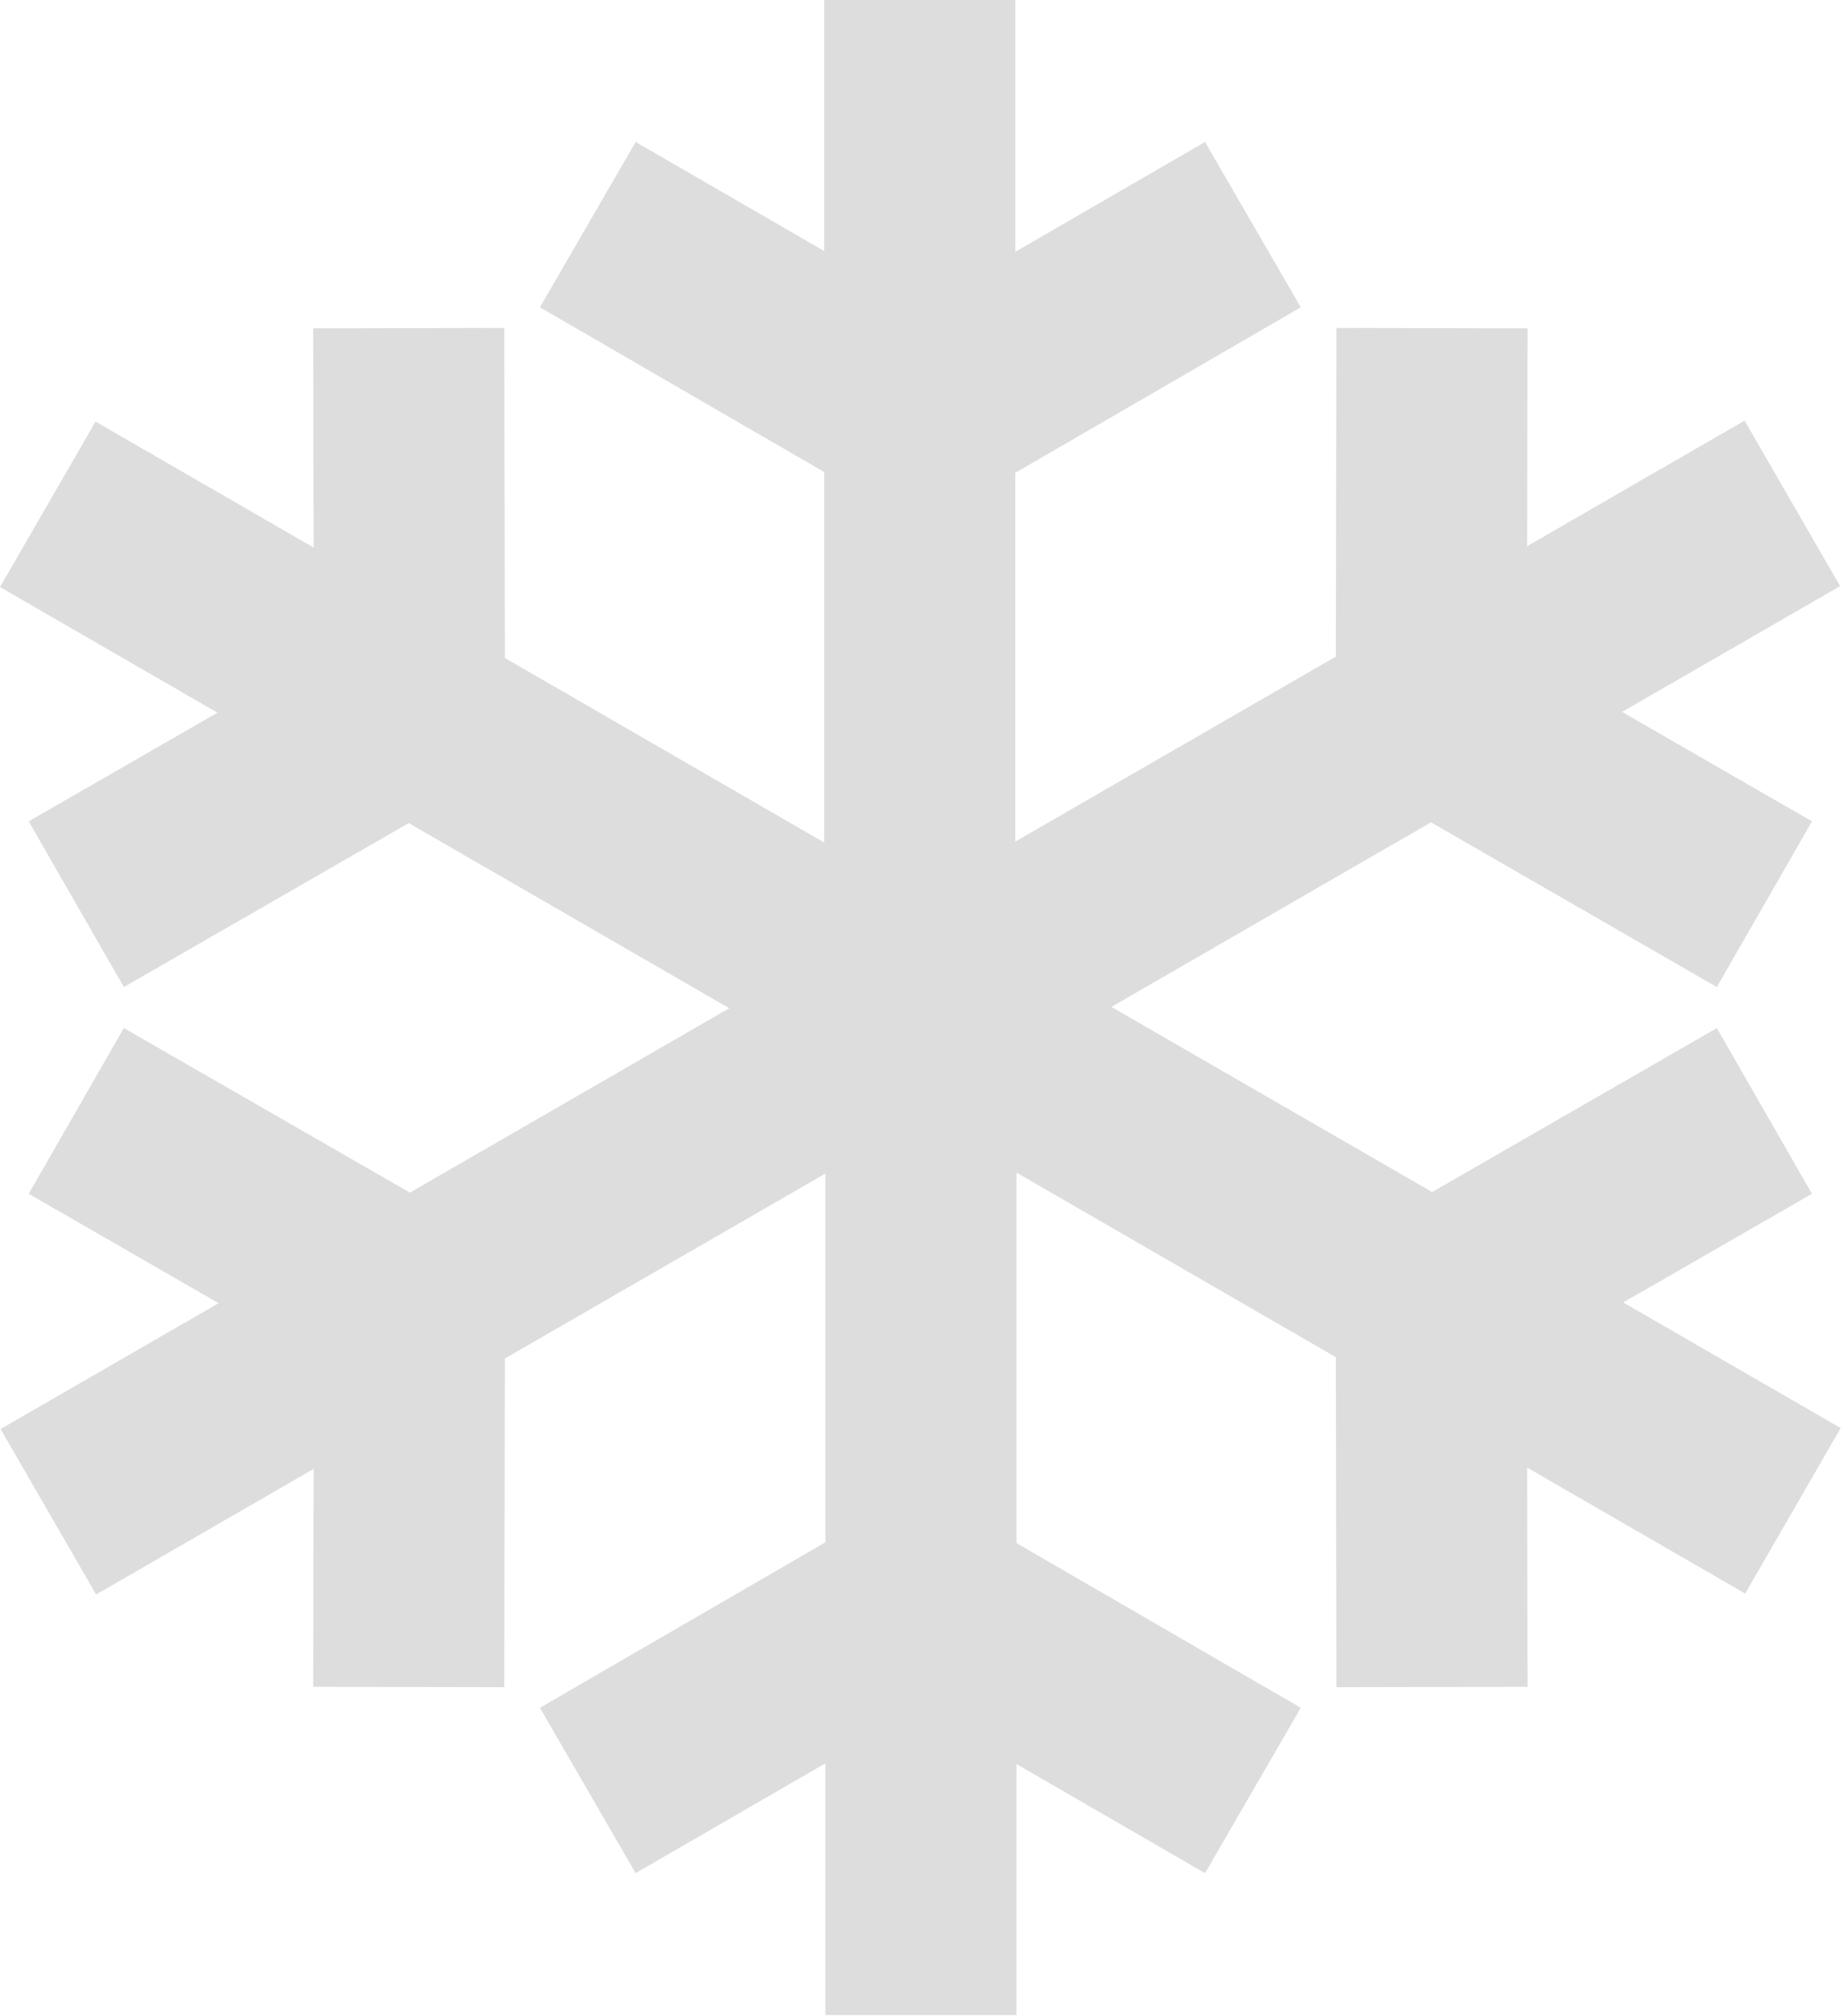 <?xml version="1.0" encoding="utf-8"?>
<!-- Generator: Adobe Illustrator 16.0.0, SVG Export Plug-In . SVG Version: 6.00 Build 0)  -->
<!DOCTYPE svg PUBLIC "-//W3C//DTD SVG 1.1//EN" "http://www.w3.org/Graphics/SVG/1.1/DTD/svg11.dtd">
<svg version="1.1" id="SnowFlakeSVG" xmlns:svg="http://www.w3.org/2000/svg"
	 xmlns="http://www.w3.org/2000/svg" xmlns:xlink="http://www.w3.org/1999/xlink" x="0px" y="0px" width="299px" height="327px"
	 viewBox="0 0 299 327" enable-background="new 0 0 299 327" xml:space="preserve">
<path id="snowflake" fill="#ddd" d="M133.719,0v40.719l-30.594-17.688L87.594,49.844l46.125,26.719v60.094l-51.812-29.938
	l-0.094-53.531l-31,0.062l0.062,35.562L15.5,68.375L0,95.219l35.281,20.375L4.656,133.219l15.438,26.875L66.312,133.5l52,30.031
	L66.5,193.438L20.094,166.75L4.656,193.625l30.812,17.75L0.094,231.781l15.5,26.844l35.281-20.375l-0.062,35.344l31,0.062
	l0.094-53.312l52-30v59.812L87.594,277l15.531,26.812L133.906,286v40.844h31v-40.719l30.594,17.688L211.031,277l-46.125-26.719
	v-60.094l51.812,29.938l0.094,53.531l31-0.062l-0.062-35.562l35.375,20.438l15.5-26.844l-35.281-20.375l30.625-17.625
	l-15.438-26.875l-46.188,26.594l-52.031-30.031l51.844-29.938l46.375,26.719l15.438-26.875l-30.812-17.75l35.375-20.406
	l-15.5-26.844L247.75,88.594l0.062-35.344l-31-0.062l-0.094,53.312l-52,30V76.688l46.312-26.844L195.5,23.031l-30.781,17.812V0
	H133.719z"/>
</svg>
